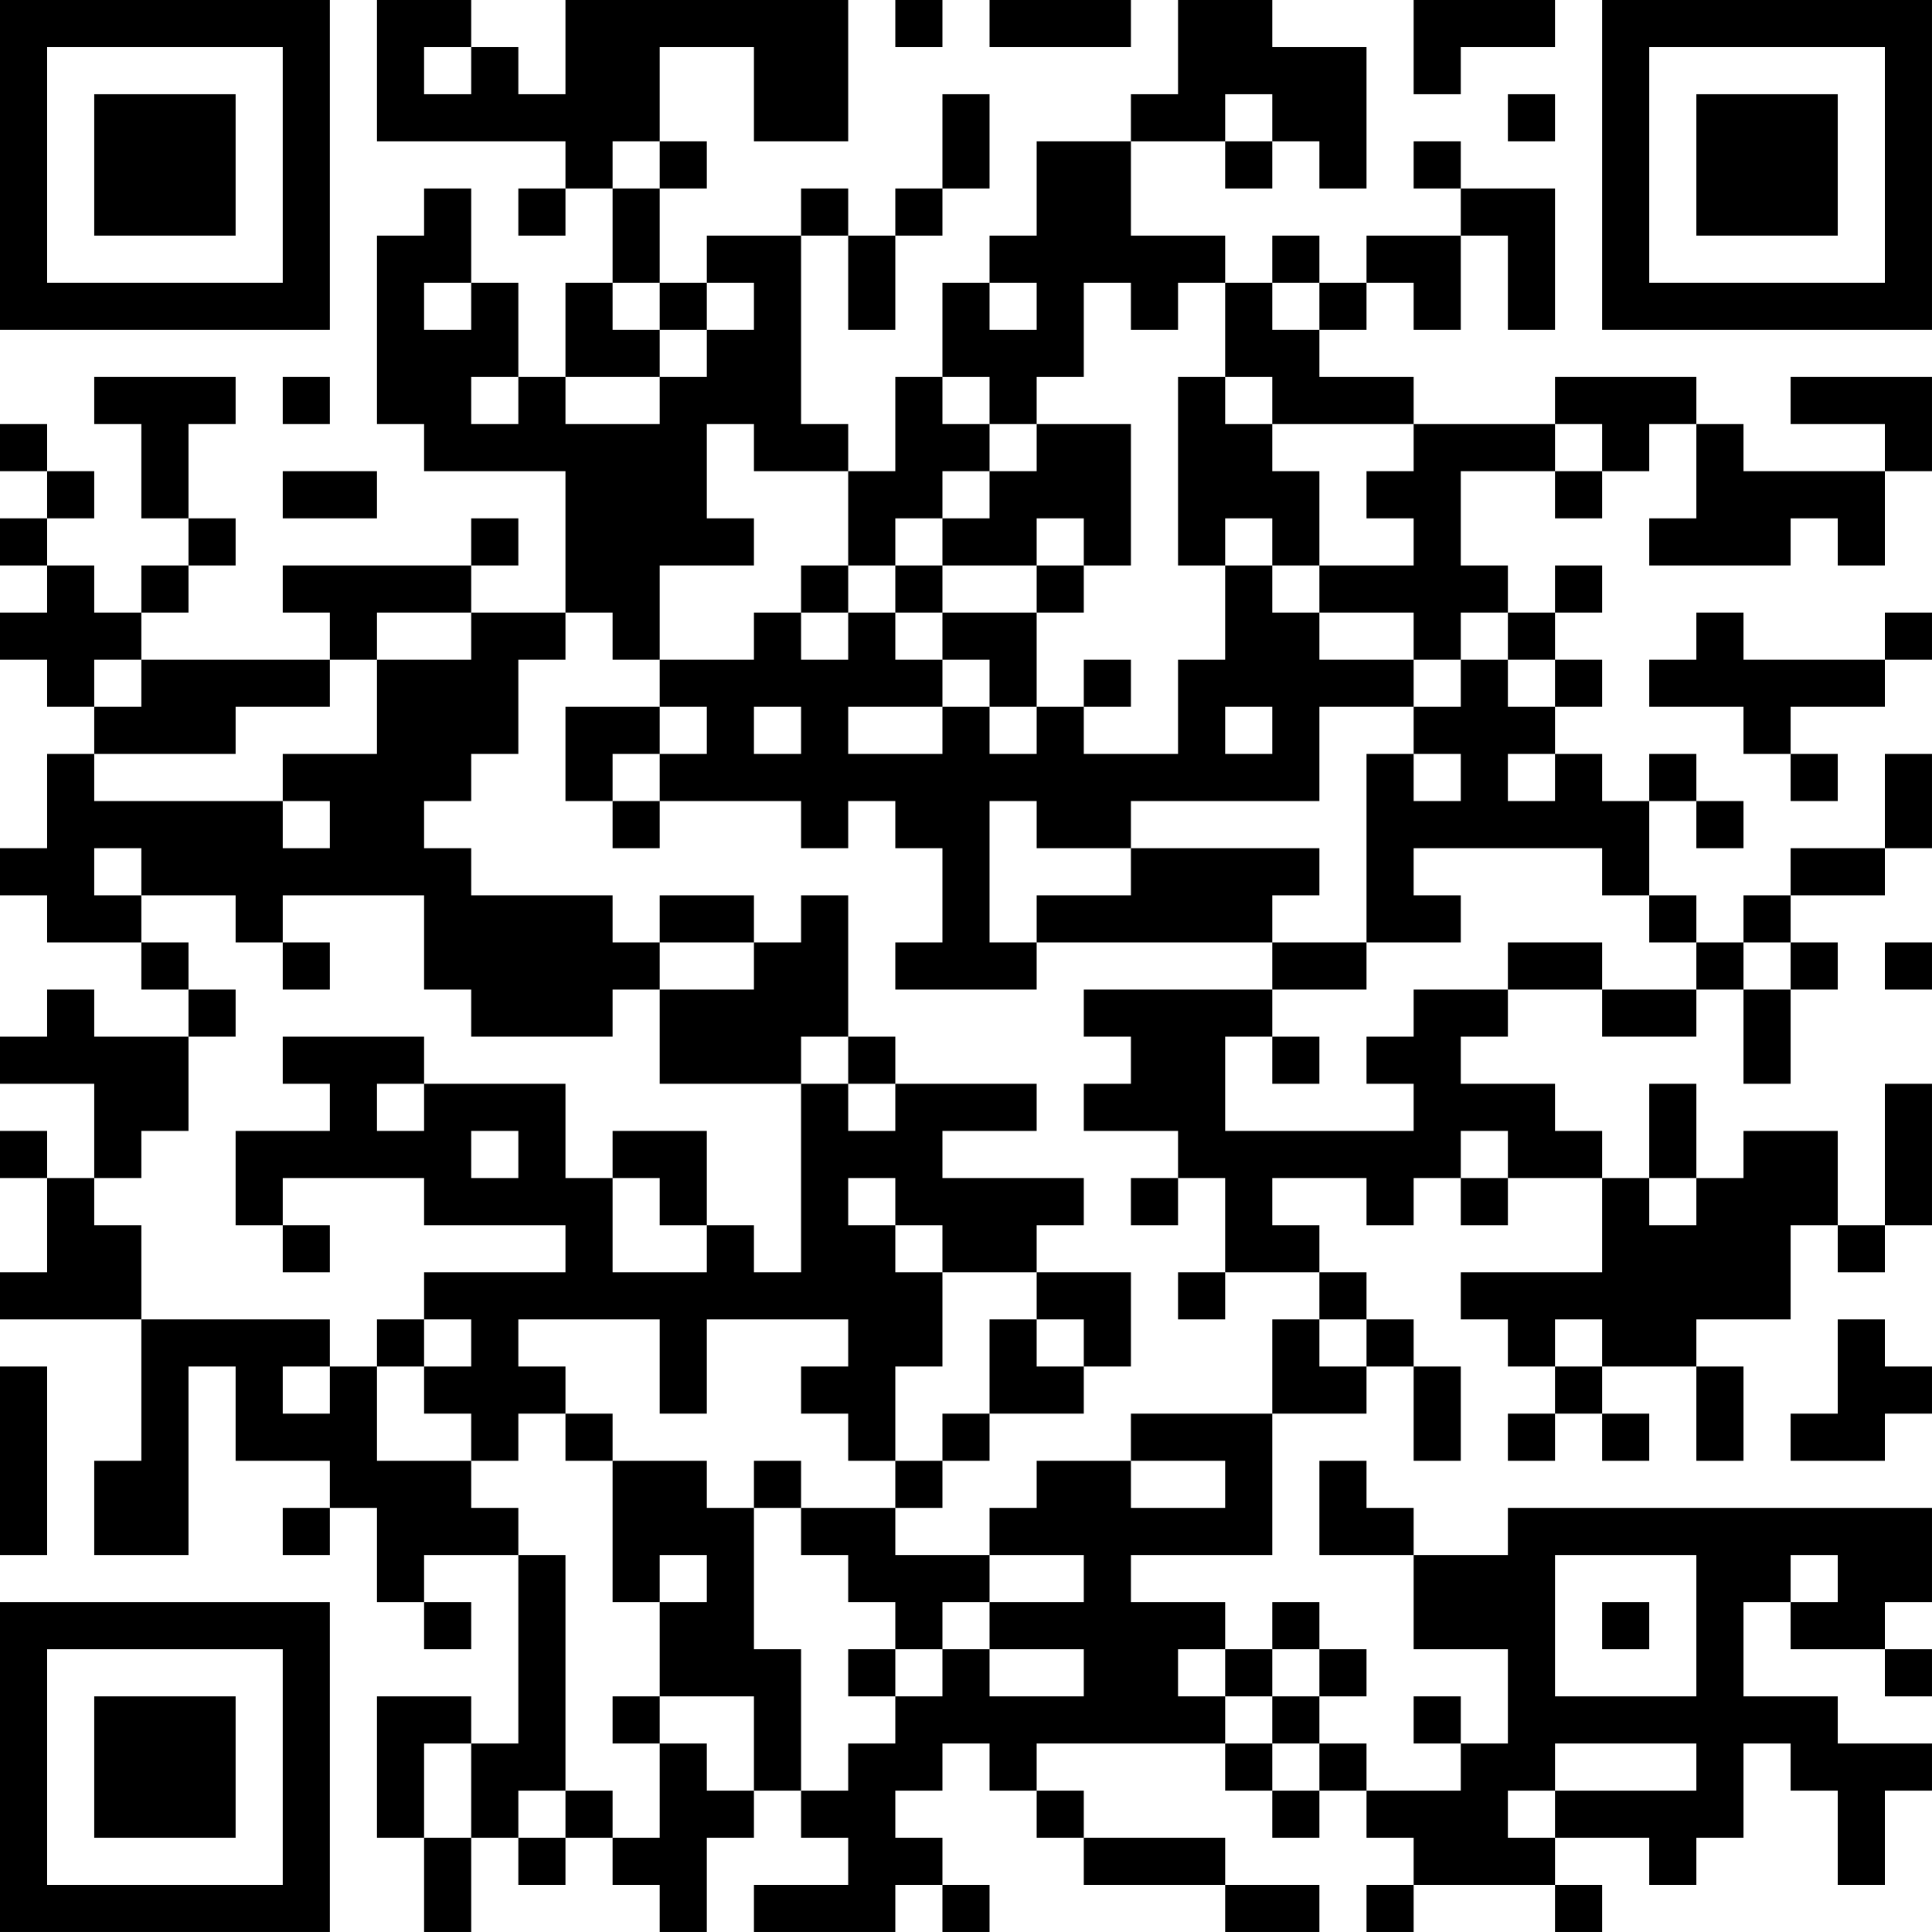 <?xml version="1.0" encoding="UTF-8"?>
<svg xmlns="http://www.w3.org/2000/svg" version="1.1" width="200" height="200" viewBox="0 0 200 200"><rect x="0" y="0" width="200" height="200" fill="#ffffff"/><g transform="scale(4.878)"><g transform="translate(0,0)"><path fill-rule="evenodd" d="M8 0L8 3L12 3L12 4L11 4L11 5L12 5L12 4L13 4L13 6L12 6L12 8L11 8L11 6L10 6L10 4L9 4L9 5L8 5L8 9L9 9L9 10L12 10L12 13L10 13L10 12L11 12L11 11L10 11L10 12L6 12L6 13L7 13L7 14L3 14L3 13L4 13L4 12L5 12L5 11L4 11L4 9L5 9L5 8L2 8L2 9L3 9L3 11L4 11L4 12L3 12L3 13L2 13L2 12L1 12L1 11L2 11L2 10L1 10L1 9L0 9L0 10L1 10L1 11L0 11L0 12L1 12L1 13L0 13L0 14L1 14L1 15L2 15L2 16L1 16L1 18L0 18L0 19L1 19L1 20L3 20L3 21L4 21L4 22L2 22L2 21L1 21L1 22L0 22L0 23L2 23L2 25L1 25L1 24L0 24L0 25L1 25L1 27L0 27L0 28L3 28L3 31L2 31L2 33L4 33L4 29L5 29L5 31L7 31L7 32L6 32L6 33L7 33L7 32L8 32L8 34L9 34L9 35L10 35L10 34L9 34L9 33L11 33L11 37L10 37L10 36L8 36L8 39L9 39L9 41L10 41L10 39L11 39L11 40L12 40L12 39L13 39L13 40L14 40L14 41L15 41L15 39L16 39L16 38L17 38L17 39L18 39L18 40L16 40L16 41L19 41L19 40L20 40L20 41L21 41L21 40L20 40L20 39L19 39L19 38L20 38L20 37L21 37L21 38L22 38L22 39L23 39L23 40L26 40L26 41L28 41L28 40L26 40L26 39L23 39L23 38L22 38L22 37L26 37L26 38L27 38L27 39L28 39L28 38L29 38L29 39L30 39L30 40L29 40L29 41L30 41L30 40L33 40L33 41L34 41L34 40L33 40L33 39L35 39L35 40L36 40L36 39L37 39L37 37L38 37L38 38L39 38L39 40L40 40L40 38L41 38L41 37L39 37L39 36L37 36L37 34L38 34L38 35L40 35L40 36L41 36L41 35L40 35L40 34L41 34L41 32L32 32L32 33L30 33L30 32L29 32L29 31L28 31L28 33L30 33L30 35L32 35L32 37L31 37L31 36L30 36L30 37L31 37L31 38L29 38L29 37L28 37L28 36L29 36L29 35L28 35L28 34L27 34L27 35L26 35L26 34L24 34L24 33L27 33L27 30L29 30L29 29L30 29L30 31L31 31L31 29L30 29L30 28L29 28L29 27L28 27L28 26L27 26L27 25L29 25L29 26L30 26L30 25L31 25L31 26L32 26L32 25L34 25L34 27L31 27L31 28L32 28L32 29L33 29L33 30L32 30L32 31L33 31L33 30L34 30L34 31L35 31L35 30L34 30L34 29L36 29L36 31L37 31L37 29L36 29L36 28L38 28L38 26L39 26L39 27L40 27L40 26L41 26L41 23L40 23L40 26L39 26L39 24L37 24L37 25L36 25L36 23L35 23L35 25L34 25L34 24L33 24L33 23L31 23L31 22L32 22L32 21L34 21L34 22L36 22L36 21L37 21L37 23L38 23L38 21L39 21L39 20L38 20L38 19L40 19L40 18L41 18L41 16L40 16L40 18L38 18L38 19L37 19L37 20L36 20L36 19L35 19L35 17L36 17L36 18L37 18L37 17L36 17L36 16L35 16L35 17L34 17L34 16L33 16L33 15L34 15L34 14L33 14L33 13L34 13L34 12L33 12L33 13L32 13L32 12L31 12L31 10L33 10L33 11L34 11L34 10L35 10L35 9L36 9L36 11L35 11L35 12L38 12L38 11L39 11L39 12L40 12L40 10L41 10L41 8L38 8L38 9L40 9L40 10L37 10L37 9L36 9L36 8L33 8L33 9L30 9L30 8L28 8L28 7L29 7L29 6L30 6L30 7L31 7L31 5L32 5L32 7L33 7L33 4L31 4L31 3L30 3L30 4L31 4L31 5L29 5L29 6L28 6L28 5L27 5L27 6L26 6L26 5L24 5L24 3L26 3L26 4L27 4L27 3L28 3L28 4L29 4L29 1L27 1L27 0L25 0L25 2L24 2L24 3L22 3L22 5L21 5L21 6L20 6L20 8L19 8L19 10L18 10L18 9L17 9L17 5L18 5L18 7L19 7L19 5L20 5L20 4L21 4L21 2L20 2L20 4L19 4L19 5L18 5L18 4L17 4L17 5L15 5L15 6L14 6L14 4L15 4L15 3L14 3L14 1L16 1L16 3L18 3L18 0L12 0L12 2L11 2L11 1L10 1L10 0ZM19 0L19 1L20 1L20 0ZM21 0L21 1L24 1L24 0ZM30 0L30 2L31 2L31 1L33 1L33 0ZM9 1L9 2L10 2L10 1ZM26 2L26 3L27 3L27 2ZM32 2L32 3L33 3L33 2ZM13 3L13 4L14 4L14 3ZM9 6L9 7L10 7L10 6ZM13 6L13 7L14 7L14 8L12 8L12 9L14 9L14 8L15 8L15 7L16 7L16 6L15 6L15 7L14 7L14 6ZM21 6L21 7L22 7L22 6ZM23 6L23 8L22 8L22 9L21 9L21 8L20 8L20 9L21 9L21 10L20 10L20 11L19 11L19 12L18 12L18 10L16 10L16 9L15 9L15 11L16 11L16 12L14 12L14 14L13 14L13 13L12 13L12 14L11 14L11 16L10 16L10 17L9 17L9 18L10 18L10 19L13 19L13 20L14 20L14 21L13 21L13 22L10 22L10 21L9 21L9 19L6 19L6 20L5 20L5 19L3 19L3 18L2 18L2 19L3 19L3 20L4 20L4 21L5 21L5 22L4 22L4 24L3 24L3 25L2 25L2 26L3 26L3 28L7 28L7 29L6 29L6 30L7 30L7 29L8 29L8 31L10 31L10 32L11 32L11 33L12 33L12 38L11 38L11 39L12 39L12 38L13 38L13 39L14 39L14 37L15 37L15 38L16 38L16 36L14 36L14 34L15 34L15 33L14 33L14 34L13 34L13 31L15 31L15 32L16 32L16 35L17 35L17 38L18 38L18 37L19 37L19 36L20 36L20 35L21 35L21 36L23 36L23 35L21 35L21 34L23 34L23 33L21 33L21 32L22 32L22 31L24 31L24 32L26 32L26 31L24 31L24 30L27 30L27 28L28 28L28 29L29 29L29 28L28 28L28 27L26 27L26 25L25 25L25 24L23 24L23 23L24 23L24 22L23 22L23 21L27 21L27 22L26 22L26 24L30 24L30 23L29 23L29 22L30 22L30 21L32 21L32 20L34 20L34 21L36 21L36 20L35 20L35 19L34 19L34 18L30 18L30 19L31 19L31 20L29 20L29 16L30 16L30 17L31 17L31 16L30 16L30 15L31 15L31 14L32 14L32 15L33 15L33 14L32 14L32 13L31 13L31 14L30 14L30 13L28 13L28 12L30 12L30 11L29 11L29 10L30 10L30 9L27 9L27 8L26 8L26 6L25 6L25 7L24 7L24 6ZM27 6L27 7L28 7L28 6ZM6 8L6 9L7 9L7 8ZM10 8L10 9L11 9L11 8ZM25 8L25 12L26 12L26 14L25 14L25 16L23 16L23 15L24 15L24 14L23 14L23 15L22 15L22 13L23 13L23 12L24 12L24 9L22 9L22 10L21 10L21 11L20 11L20 12L19 12L19 13L18 13L18 12L17 12L17 13L16 13L16 14L14 14L14 15L12 15L12 17L13 17L13 18L14 18L14 17L17 17L17 18L18 18L18 17L19 17L19 18L20 18L20 20L19 20L19 21L22 21L22 20L27 20L27 21L29 21L29 20L27 20L27 19L28 19L28 18L24 18L24 17L28 17L28 15L30 15L30 14L28 14L28 13L27 13L27 12L28 12L28 10L27 10L27 9L26 9L26 8ZM33 9L33 10L34 10L34 9ZM6 10L6 11L8 11L8 10ZM22 11L22 12L20 12L20 13L19 13L19 14L20 14L20 15L18 15L18 16L20 16L20 15L21 15L21 16L22 16L22 15L21 15L21 14L20 14L20 13L22 13L22 12L23 12L23 11ZM26 11L26 12L27 12L27 11ZM8 13L8 14L7 14L7 15L5 15L5 16L2 16L2 17L6 17L6 18L7 18L7 17L6 17L6 16L8 16L8 14L10 14L10 13ZM17 13L17 14L18 14L18 13ZM36 13L36 14L35 14L35 15L37 15L37 16L38 16L38 17L39 17L39 16L38 16L38 15L40 15L40 14L41 14L41 13L40 13L40 14L37 14L37 13ZM2 14L2 15L3 15L3 14ZM14 15L14 16L13 16L13 17L14 17L14 16L15 16L15 15ZM16 15L16 16L17 16L17 15ZM26 15L26 16L27 16L27 15ZM32 16L32 17L33 17L33 16ZM21 17L21 20L22 20L22 19L24 19L24 18L22 18L22 17ZM14 19L14 20L16 20L16 21L14 21L14 23L17 23L17 27L16 27L16 26L15 26L15 24L13 24L13 25L12 25L12 23L9 23L9 22L6 22L6 23L7 23L7 24L5 24L5 26L6 26L6 27L7 27L7 26L6 26L6 25L9 25L9 26L12 26L12 27L9 27L9 28L8 28L8 29L9 29L9 30L10 30L10 31L11 31L11 30L12 30L12 31L13 31L13 30L12 30L12 29L11 29L11 28L14 28L14 30L15 30L15 28L18 28L18 29L17 29L17 30L18 30L18 31L19 31L19 32L17 32L17 31L16 31L16 32L17 32L17 33L18 33L18 34L19 34L19 35L18 35L18 36L19 36L19 35L20 35L20 34L21 34L21 33L19 33L19 32L20 32L20 31L21 31L21 30L23 30L23 29L24 29L24 27L22 27L22 26L23 26L23 25L20 25L20 24L22 24L22 23L19 23L19 22L18 22L18 19L17 19L17 20L16 20L16 19ZM6 20L6 21L7 21L7 20ZM37 20L37 21L38 21L38 20ZM40 20L40 21L41 21L41 20ZM17 22L17 23L18 23L18 24L19 24L19 23L18 23L18 22ZM27 22L27 23L28 23L28 22ZM8 23L8 24L9 24L9 23ZM10 24L10 25L11 25L11 24ZM31 24L31 25L32 25L32 24ZM13 25L13 27L15 27L15 26L14 26L14 25ZM18 25L18 26L19 26L19 27L20 27L20 29L19 29L19 31L20 31L20 30L21 30L21 28L22 28L22 29L23 29L23 28L22 28L22 27L20 27L20 26L19 26L19 25ZM24 25L24 26L25 26L25 25ZM35 25L35 26L36 26L36 25ZM25 27L25 28L26 28L26 27ZM9 28L9 29L10 29L10 28ZM33 28L33 29L34 29L34 28ZM39 28L39 30L38 30L38 31L40 31L40 30L41 30L41 29L40 29L40 28ZM0 29L0 33L1 33L1 29ZM33 33L33 36L36 36L36 33ZM38 33L38 34L39 34L39 33ZM34 34L34 35L35 35L35 34ZM25 35L25 36L26 36L26 37L27 37L27 38L28 38L28 37L27 37L27 36L28 36L28 35L27 35L27 36L26 36L26 35ZM13 36L13 37L14 37L14 36ZM9 37L9 39L10 39L10 37ZM33 37L33 38L32 38L32 39L33 39L33 38L36 38L36 37ZM0 0L0 7L7 7L7 0ZM1 1L1 6L6 6L6 1ZM2 2L2 5L5 5L5 2ZM34 0L34 7L41 7L41 0ZM35 1L35 6L40 6L40 1ZM36 2L36 5L39 5L39 2ZM0 34L0 41L7 41L7 34ZM1 35L1 40L6 40L6 35ZM2 36L2 39L5 39L5 36Z" fill="#000000"/></g></g></svg>
